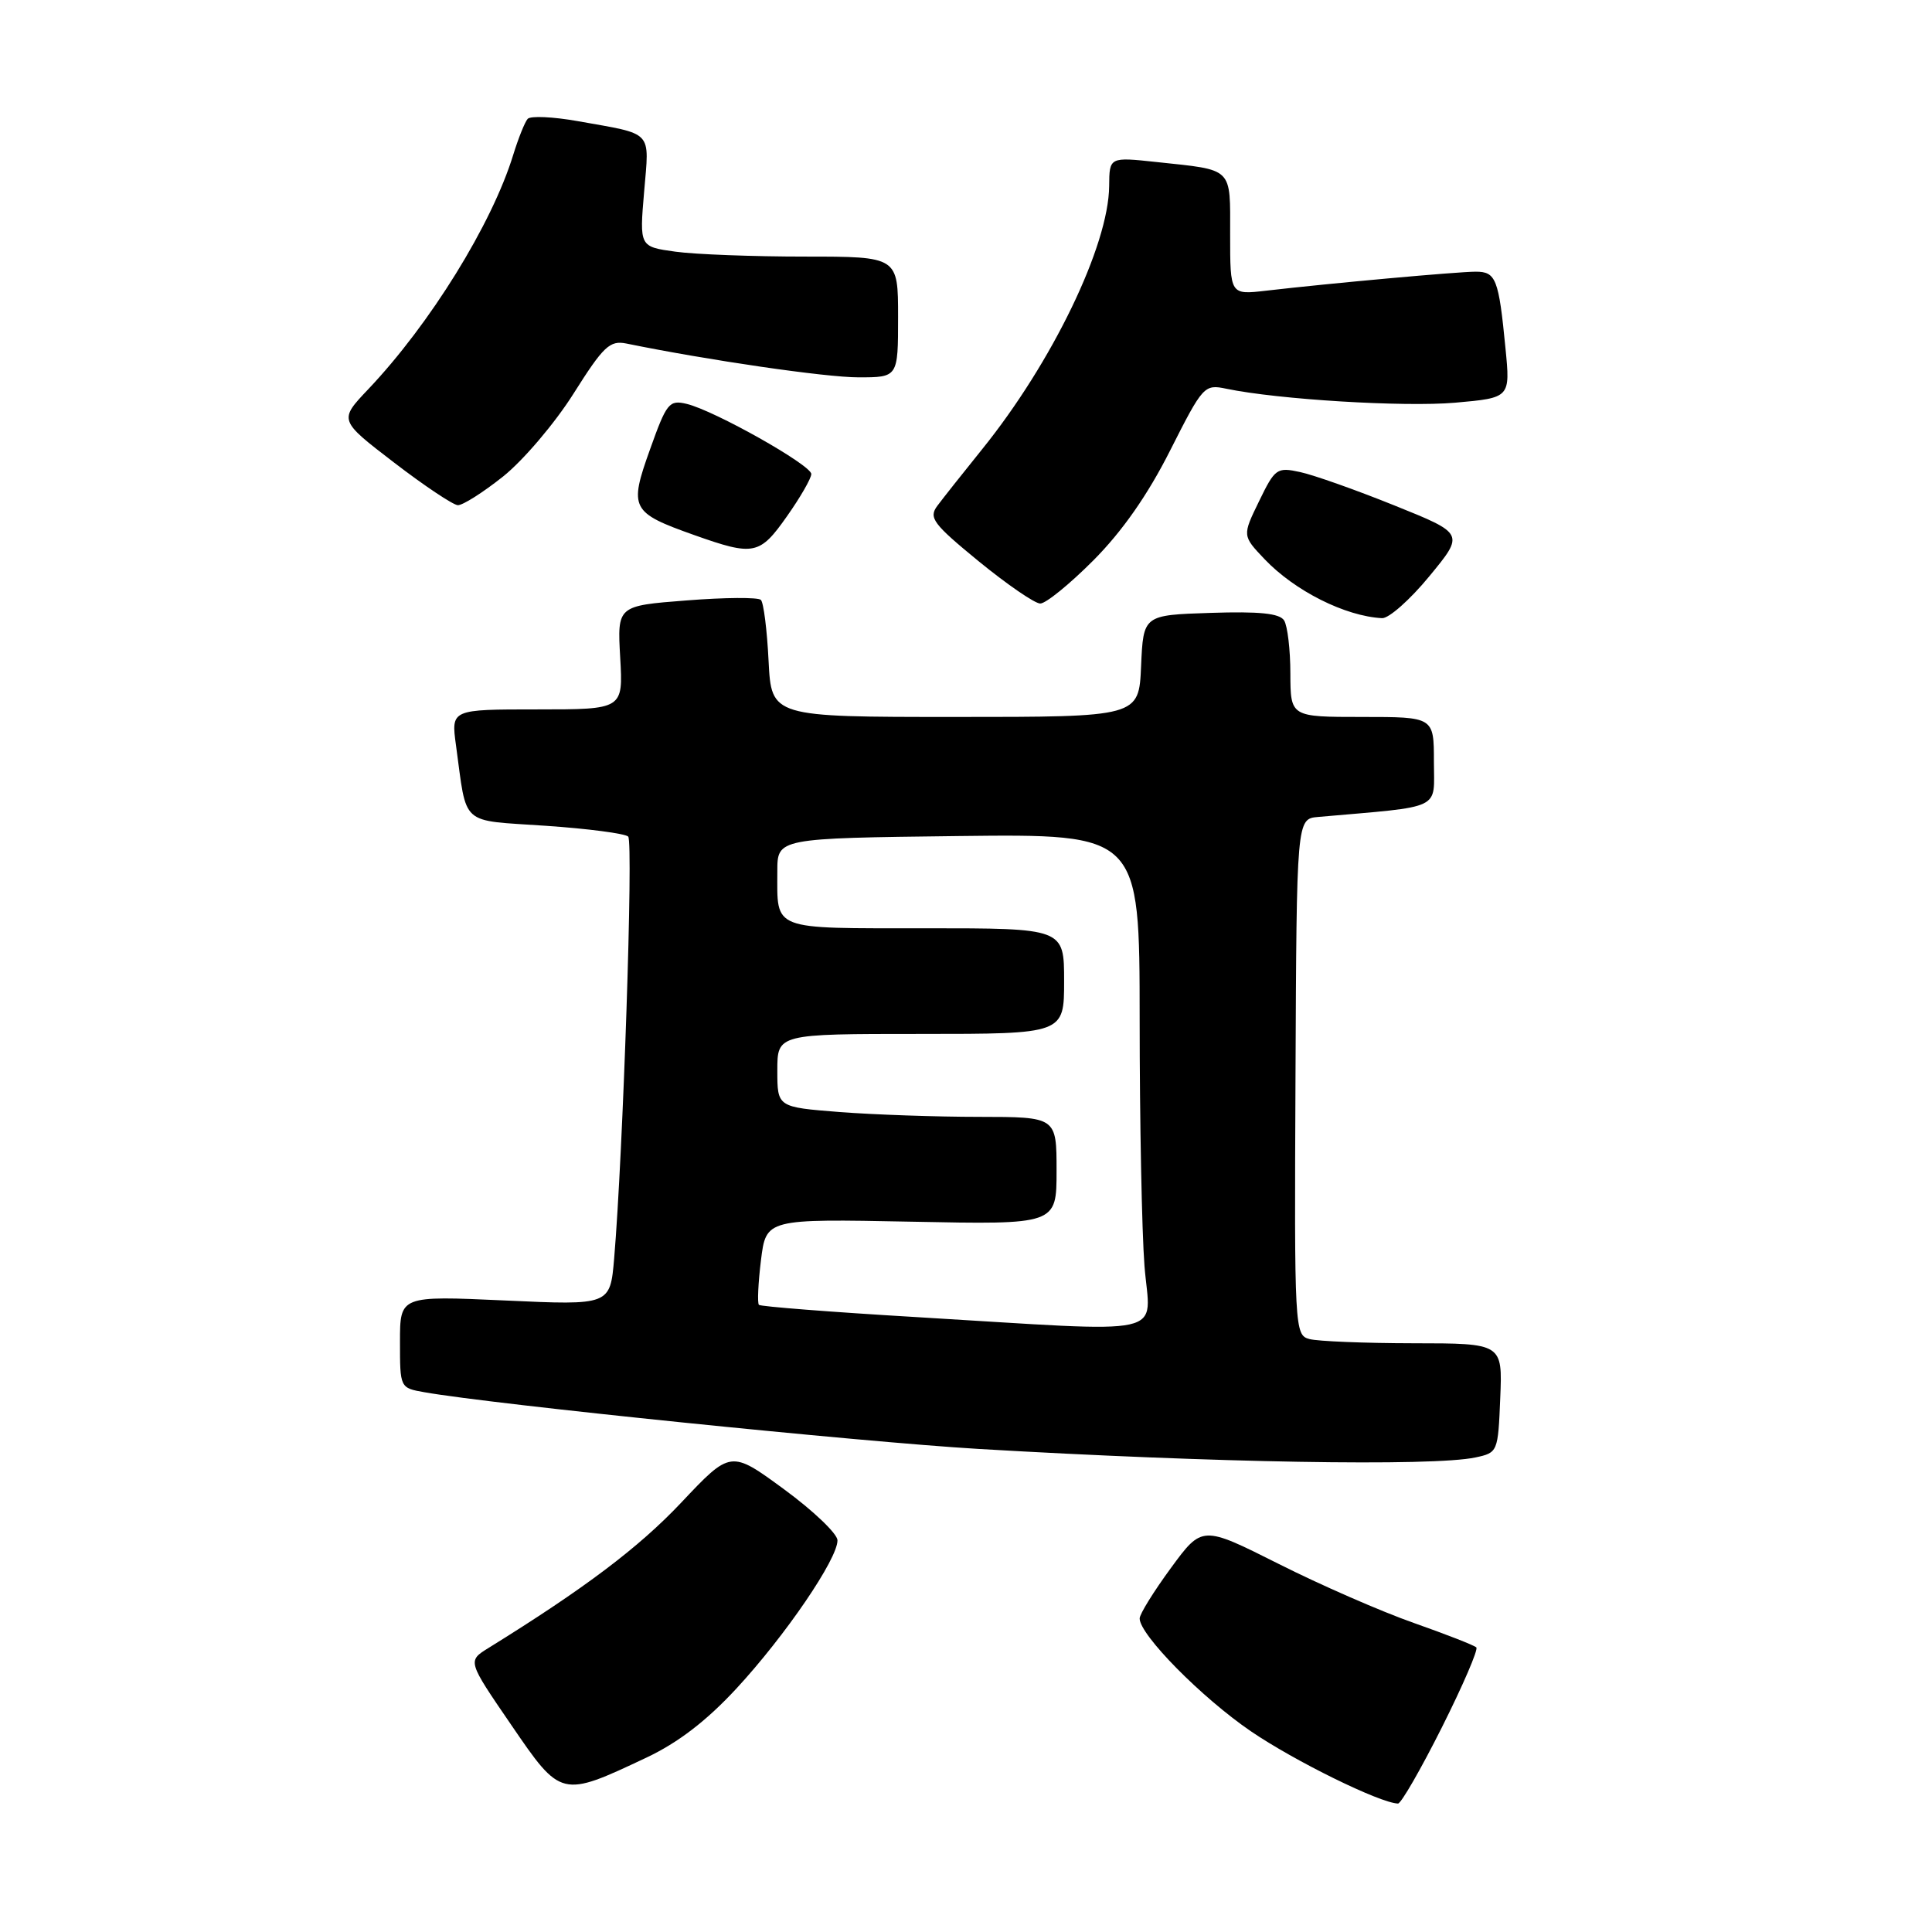 <?xml version="1.0" encoding="UTF-8" standalone="no"?>
<!DOCTYPE svg PUBLIC "-//W3C//DTD SVG 1.1//EN" "http://www.w3.org/Graphics/SVG/1.1/DTD/svg11.dtd" >
<svg xmlns="http://www.w3.org/2000/svg" xmlns:xlink="http://www.w3.org/1999/xlink" version="1.1" viewBox="0 0 256 256">
 <g >
 <path fill="currentColor"
d=" M 191.05 228.90 C 193.84 223.34 195.90 218.56 195.62 218.29 C 195.34 218.01 191.60 216.55 187.31 215.04 C 183.01 213.53 174.95 210.01 169.40 207.21 C 159.29 202.13 159.29 202.13 155.15 207.77 C 152.87 210.88 151.00 213.89 151.01 214.46 C 151.02 216.63 159.21 224.93 165.73 229.39 C 171.53 233.35 182.82 238.90 185.24 238.98 C 185.65 238.99 188.26 234.45 191.05 228.90 Z  M 85.64 232.90 C 89.84 230.92 93.62 228.02 97.57 223.75 C 104.04 216.76 111.02 206.53 110.97 204.09 C 110.95 203.22 107.76 200.17 103.88 197.33 C 96.82 192.15 96.82 192.15 90.25 199.12 C 84.62 205.08 77.44 210.49 64.72 218.37 C 61.94 220.09 61.94 220.09 67.72 228.53 C 74.35 238.23 74.34 238.23 85.64 232.90 Z  M 195.50 193.12 C 198.46 192.49 198.50 192.40 198.79 185.24 C 199.09 178.00 199.09 178.00 187.29 177.99 C 180.81 177.98 174.60 177.73 173.50 177.43 C 171.55 176.91 171.50 176.12 171.66 142.70 C 171.81 108.50 171.81 108.50 174.66 108.25 C 191.38 106.78 190.00 107.44 190.00 100.92 C 190.00 95.00 190.00 95.00 180.50 95.00 C 171.00 95.00 171.00 95.00 170.98 89.25 C 170.98 86.09 170.60 82.92 170.15 82.21 C 169.56 81.27 166.87 81.00 160.42 81.21 C 151.50 81.50 151.50 81.50 151.20 88.25 C 150.91 95.00 150.91 95.00 126.56 95.00 C 102.22 95.00 102.22 95.00 101.84 87.57 C 101.64 83.48 101.18 79.84 100.82 79.49 C 100.46 79.13 96.03 79.16 90.98 79.56 C 81.79 80.27 81.79 80.27 82.18 87.14 C 82.57 94.00 82.57 94.00 71.17 94.00 C 59.77 94.00 59.77 94.00 60.42 98.75 C 61.91 109.62 60.82 108.63 72.30 109.42 C 77.91 109.80 82.83 110.45 83.24 110.85 C 83.94 111.54 82.55 152.95 81.38 166.73 C 80.85 172.96 80.85 172.96 66.92 172.32 C 53.00 171.69 53.00 171.69 53.00 177.80 C 53.00 183.91 53.00 183.91 56.25 184.48 C 65.27 186.08 113.99 191.06 129.64 191.99 C 160.69 193.82 189.85 194.33 195.50 193.12 Z  M 189.40 76.35 C 194.05 70.71 194.05 70.71 184.78 66.98 C 179.67 64.92 174.05 62.93 172.27 62.55 C 169.20 61.88 168.94 62.07 166.83 66.42 C 164.61 70.98 164.61 70.98 167.55 74.08 C 171.55 78.29 178.25 81.66 183.13 81.91 C 184.02 81.96 186.85 79.46 189.40 76.35 Z  M 144.88 74.25 C 148.71 70.40 152.08 65.58 155.05 59.69 C 159.40 51.09 159.57 50.90 162.50 51.51 C 169.36 52.94 186.00 53.95 192.81 53.36 C 200.13 52.71 200.13 52.71 199.48 46.11 C 198.59 36.94 198.22 36.00 195.54 36.00 C 193.16 36.00 176.28 37.53 167.75 38.52 C 163.00 39.07 163.00 39.07 163.00 31.10 C 163.00 22.06 163.52 22.57 153.25 21.47 C 147.00 20.80 147.00 20.80 146.97 24.65 C 146.90 32.54 139.43 48.02 130.12 59.55 C 127.58 62.70 124.91 66.07 124.19 67.04 C 123.03 68.61 123.64 69.42 129.69 74.38 C 133.44 77.44 137.10 79.96 137.83 79.97 C 138.56 79.99 141.73 77.41 144.88 74.25 Z  M 104.27 68.42 C 106.05 65.90 107.50 63.38 107.50 62.81 C 107.50 61.63 94.71 54.42 91.00 53.52 C 88.67 52.96 88.33 53.38 86.13 59.55 C 83.32 67.39 83.60 67.92 92.02 70.91 C 99.89 73.70 100.66 73.55 104.27 68.42 Z  M 66.66 63.14 C 69.32 61.02 73.53 56.07 76.00 52.15 C 79.97 45.86 80.80 45.08 83.00 45.52 C 93.87 47.74 109.41 50.00 113.75 50.00 C 119.00 50.00 119.00 50.00 119.00 42.00 C 119.00 34.00 119.00 34.00 106.64 34.00 C 99.84 34.00 92.13 33.71 89.51 33.35 C 84.73 32.69 84.73 32.69 85.35 25.41 C 86.04 17.17 86.69 17.86 76.55 16.05 C 73.28 15.47 70.30 15.33 69.92 15.75 C 69.55 16.16 68.69 18.30 68.01 20.50 C 65.20 29.67 56.99 42.94 48.78 51.59 C 44.90 55.68 44.90 55.68 52.20 61.28 C 56.21 64.36 60.02 66.90 60.66 66.94 C 61.30 66.97 64.00 65.26 66.66 63.14 Z  M 121.23 174.51 C 110.09 173.85 100.79 173.12 100.56 172.90 C 100.34 172.67 100.46 170.02 100.83 167.00 C 101.51 161.50 101.51 161.50 120.75 161.88 C 140.00 162.27 140.00 162.27 140.00 155.13 C 140.00 148.00 140.00 148.00 129.75 147.99 C 124.11 147.99 115.79 147.70 111.25 147.35 C 103.00 146.70 103.00 146.70 103.00 141.85 C 103.00 137.00 103.00 137.00 122.00 137.00 C 141.00 137.00 141.00 137.00 141.00 130.00 C 141.00 123.00 141.00 123.00 122.61 123.00 C 102.02 123.00 103.00 123.38 103.00 115.45 C 103.00 111.07 103.00 111.07 127.00 110.78 C 151.00 110.50 151.00 110.50 151.01 135.00 C 151.01 148.47 151.30 163.21 151.65 167.75 C 152.40 177.32 155.76 176.57 121.23 174.51 Z "/>
</g>
</svg>